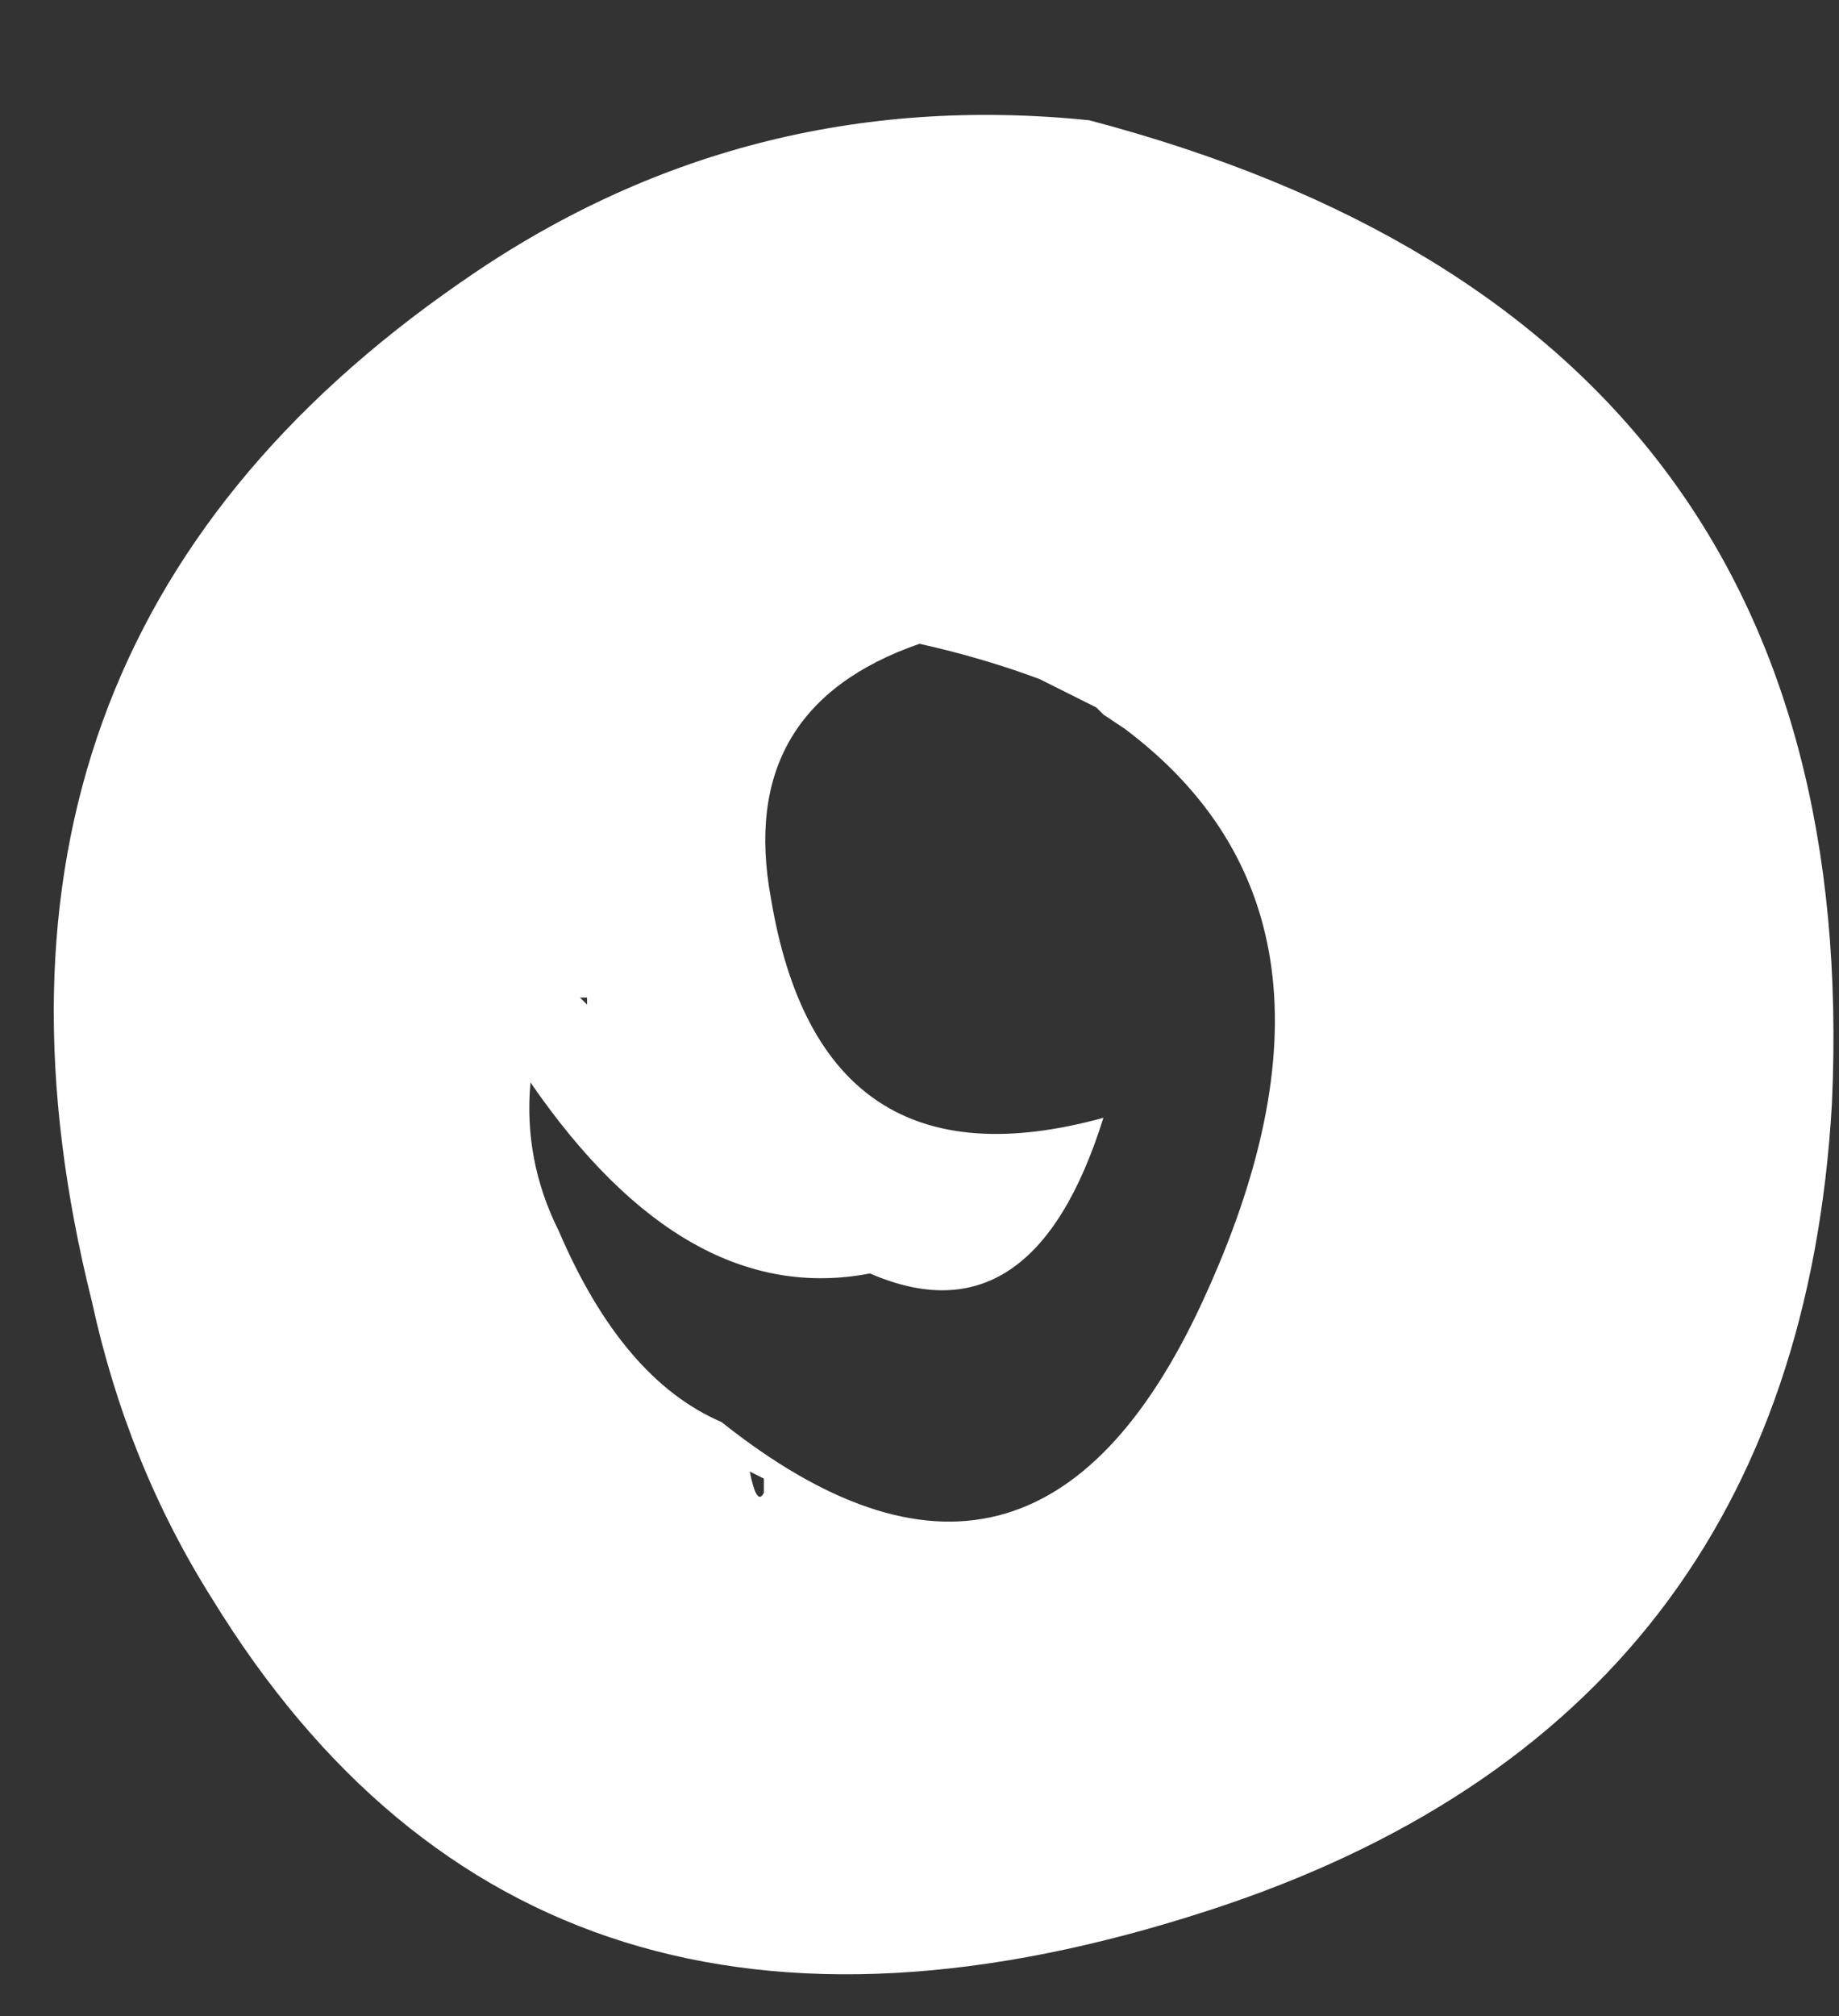 <?xml version="1.0" encoding="UTF-8" standalone="no"?>
<svg xmlns:ffdec="https://www.free-decompiler.com/flash" xmlns:xlink="http://www.w3.org/1999/xlink" ffdec:objectType="frame" height="99.75px" width="91.0px" xmlns="http://www.w3.org/2000/svg">
  <rect width="100%" height="100%" fill="#333333" stroke="none"/>
  <g transform="matrix(1.0, 0.0, 0.0, 1.0, 50.05, 81.9)">
    <use ffdec:characterId="491" height="13.15" transform="matrix(7.0, 0.0, 0.0, 7.0, -47.6, -76.3)" width="12.6" xlink:href="#shape0"/>
  </g>
  <defs>
    <g id="shape0" transform="matrix(1.0, 0.0, 0.0, 1.0, 6.8, 10.9)">
      <path d="M0.6 -6.7 L0.2 -6.9 Q-0.2 -7.05 -0.65 -7.15 -1.95 -6.7 -1.7 -5.35 -1.35 -3.25 0.65 -3.8 0.15 -2.2 -1.0 -2.7 -2.3 -2.45 -3.4 -4.05 -3.45 -3.5 -3.2 -3.0 -2.75 -1.95 -2.05 -1.65 0.15 0.1 1.35 -2.5 2.6 -5.2 0.8 -6.55 L0.65 -6.65 0.6 -6.7 M5.8 -3.9 Q5.55 0.45 1.4 1.8 -3.35 3.35 -5.65 -0.4 -6.25 -1.35 -6.5 -2.5 -7.65 -7.1 -3.9 -9.7 -1.9 -11.1 0.55 -10.85 6.05 -9.4 5.8 -3.9 M-3.05 -4.65 L-3.0 -4.6 -3.0 -4.65 -3.05 -4.65 M-1.75 -1.15 L-1.75 -1.25 -1.85 -1.3 Q-1.8 -1.05 -1.75 -1.15" fill="#ffffff" fill-rule="evenodd" stroke="none"/>
    </g>
  </defs>
</svg>
